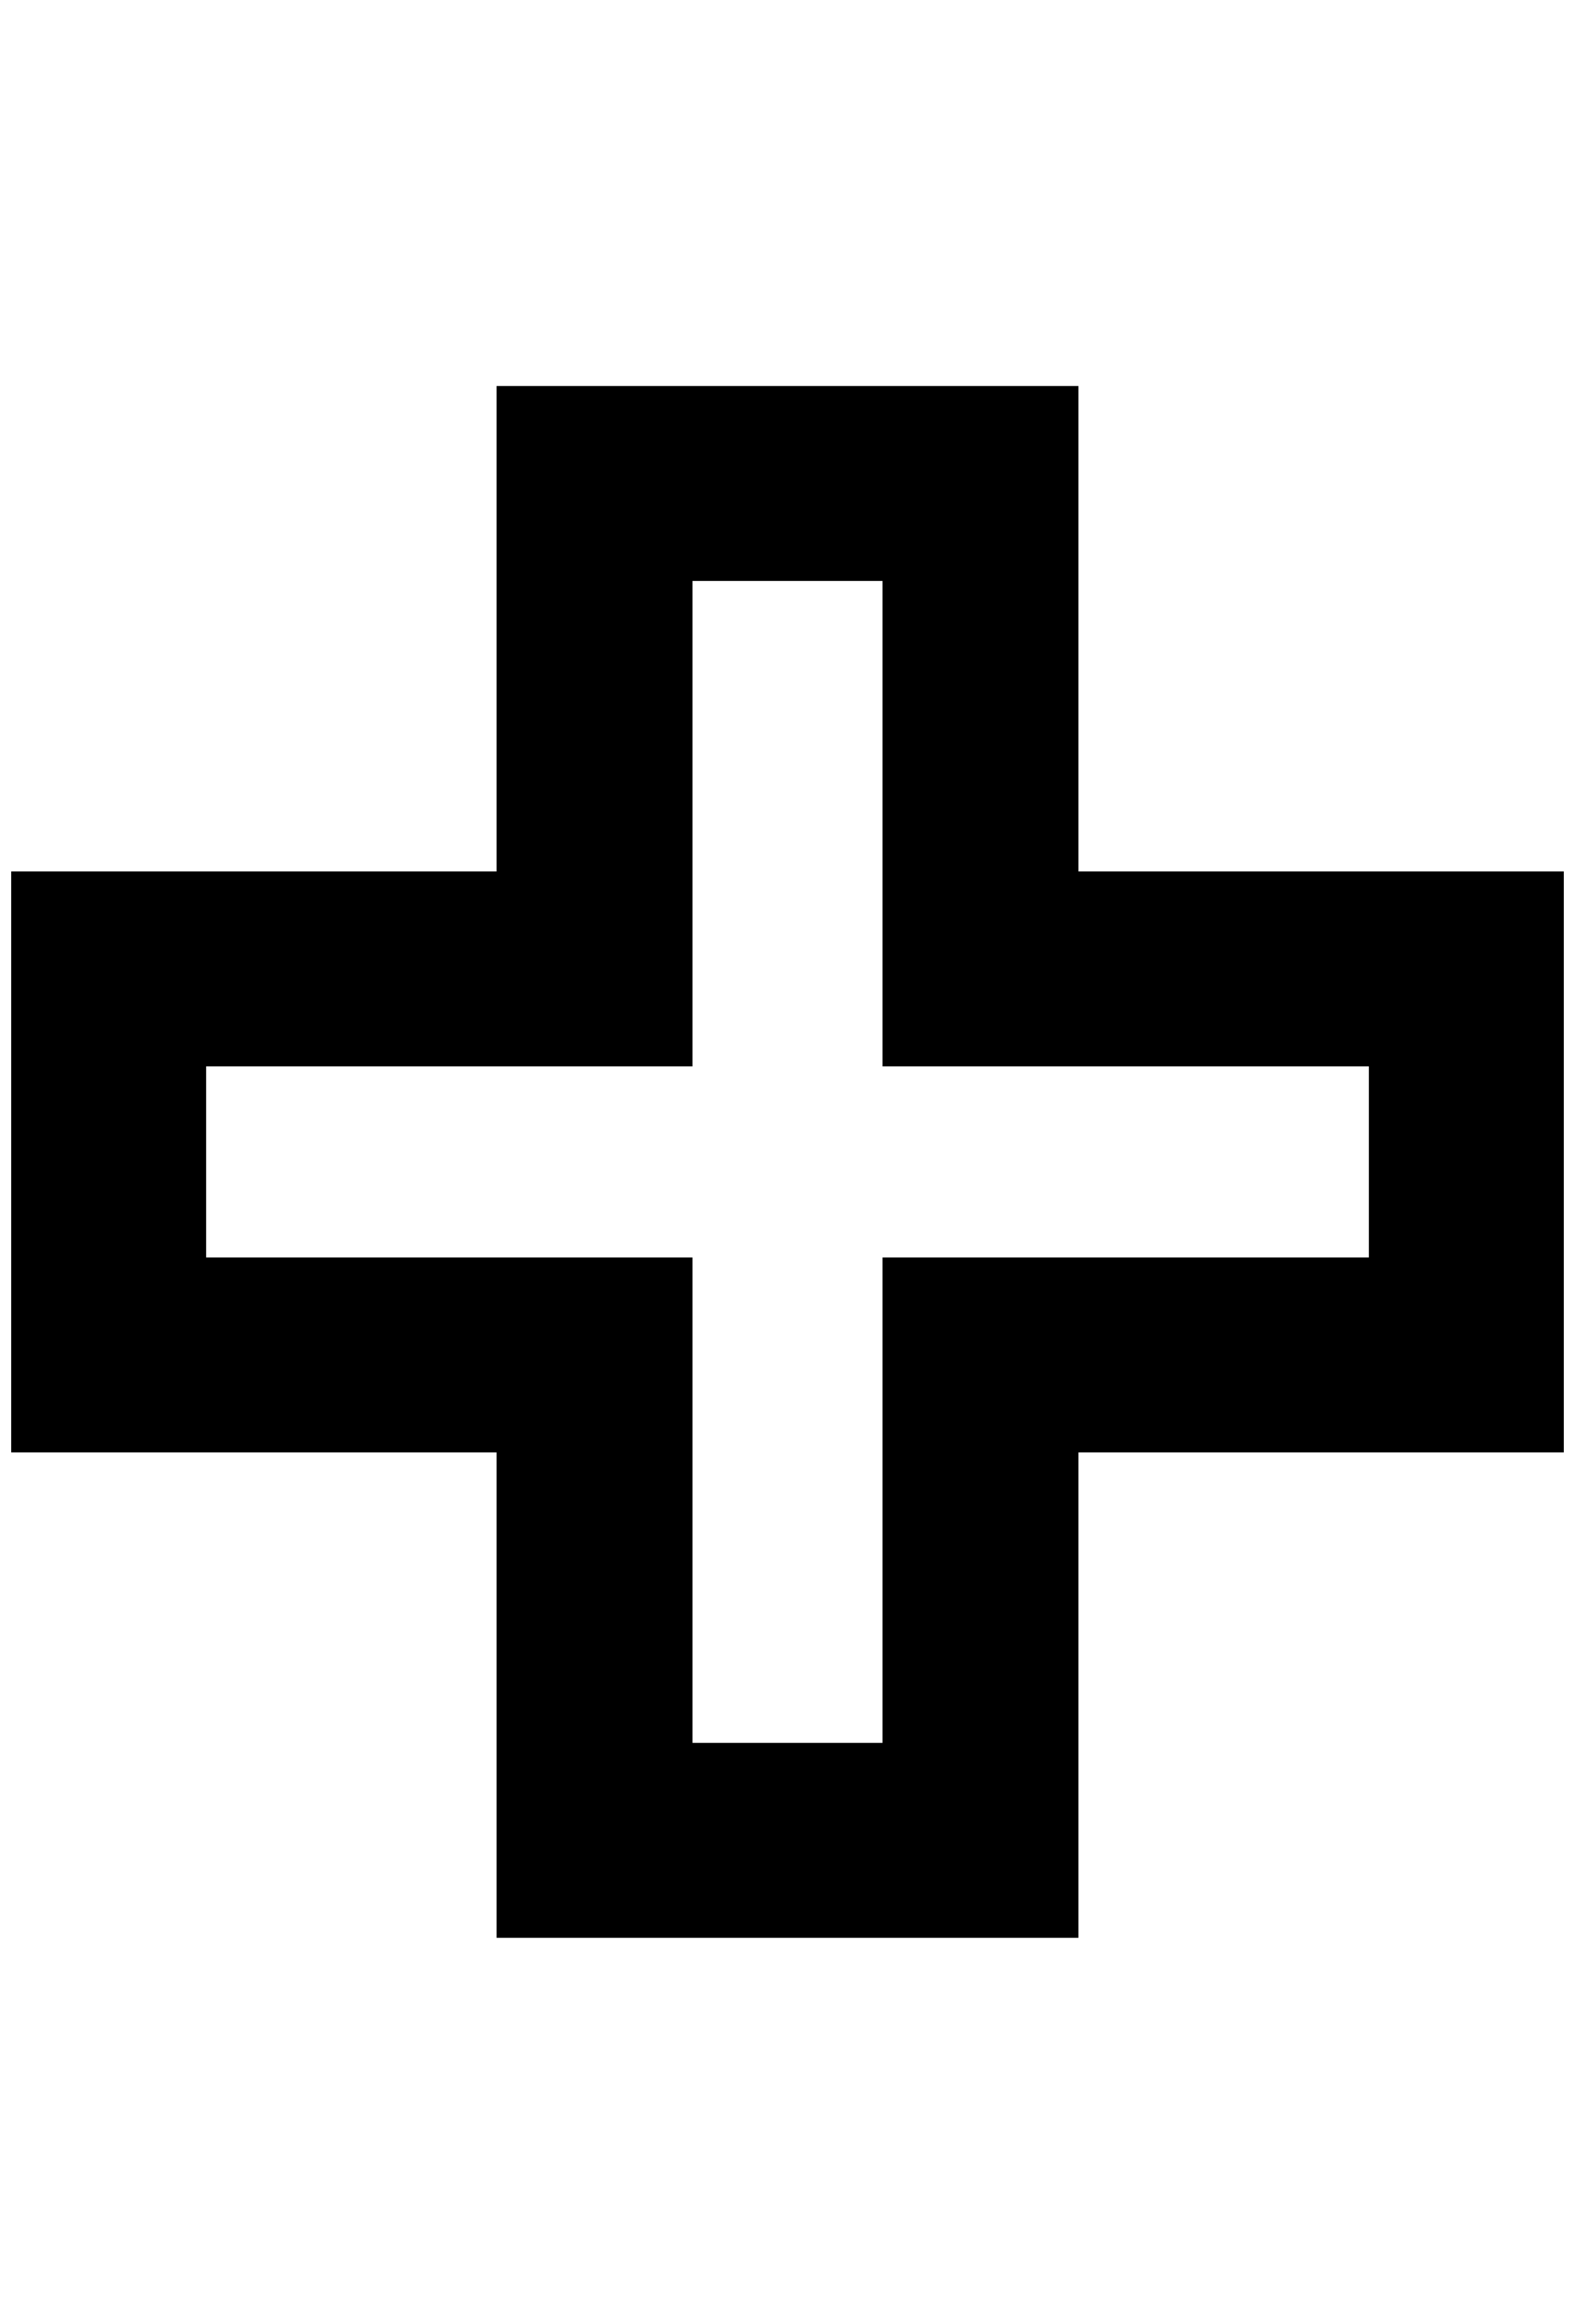 <?xml version="1.0" standalone="no"?>
<!DOCTYPE svg PUBLIC "-//W3C//DTD SVG 1.1//EN" "http://www.w3.org/Graphics/SVG/1.1/DTD/svg11.dtd" >
<svg xmlns="http://www.w3.org/2000/svg" xmlns:xlink="http://www.w3.org/1999/xlink" version="1.1" viewBox="-10 0 1388 2048">
   <path fill="currentColor"
d="M0 768h428v-428h512v428h428v512h-428v428h-512v-428h-428v-512zM600 1108v428h168v-428h428v-168h-428v-428h-168v428h-428v168h428z" />
</svg>
